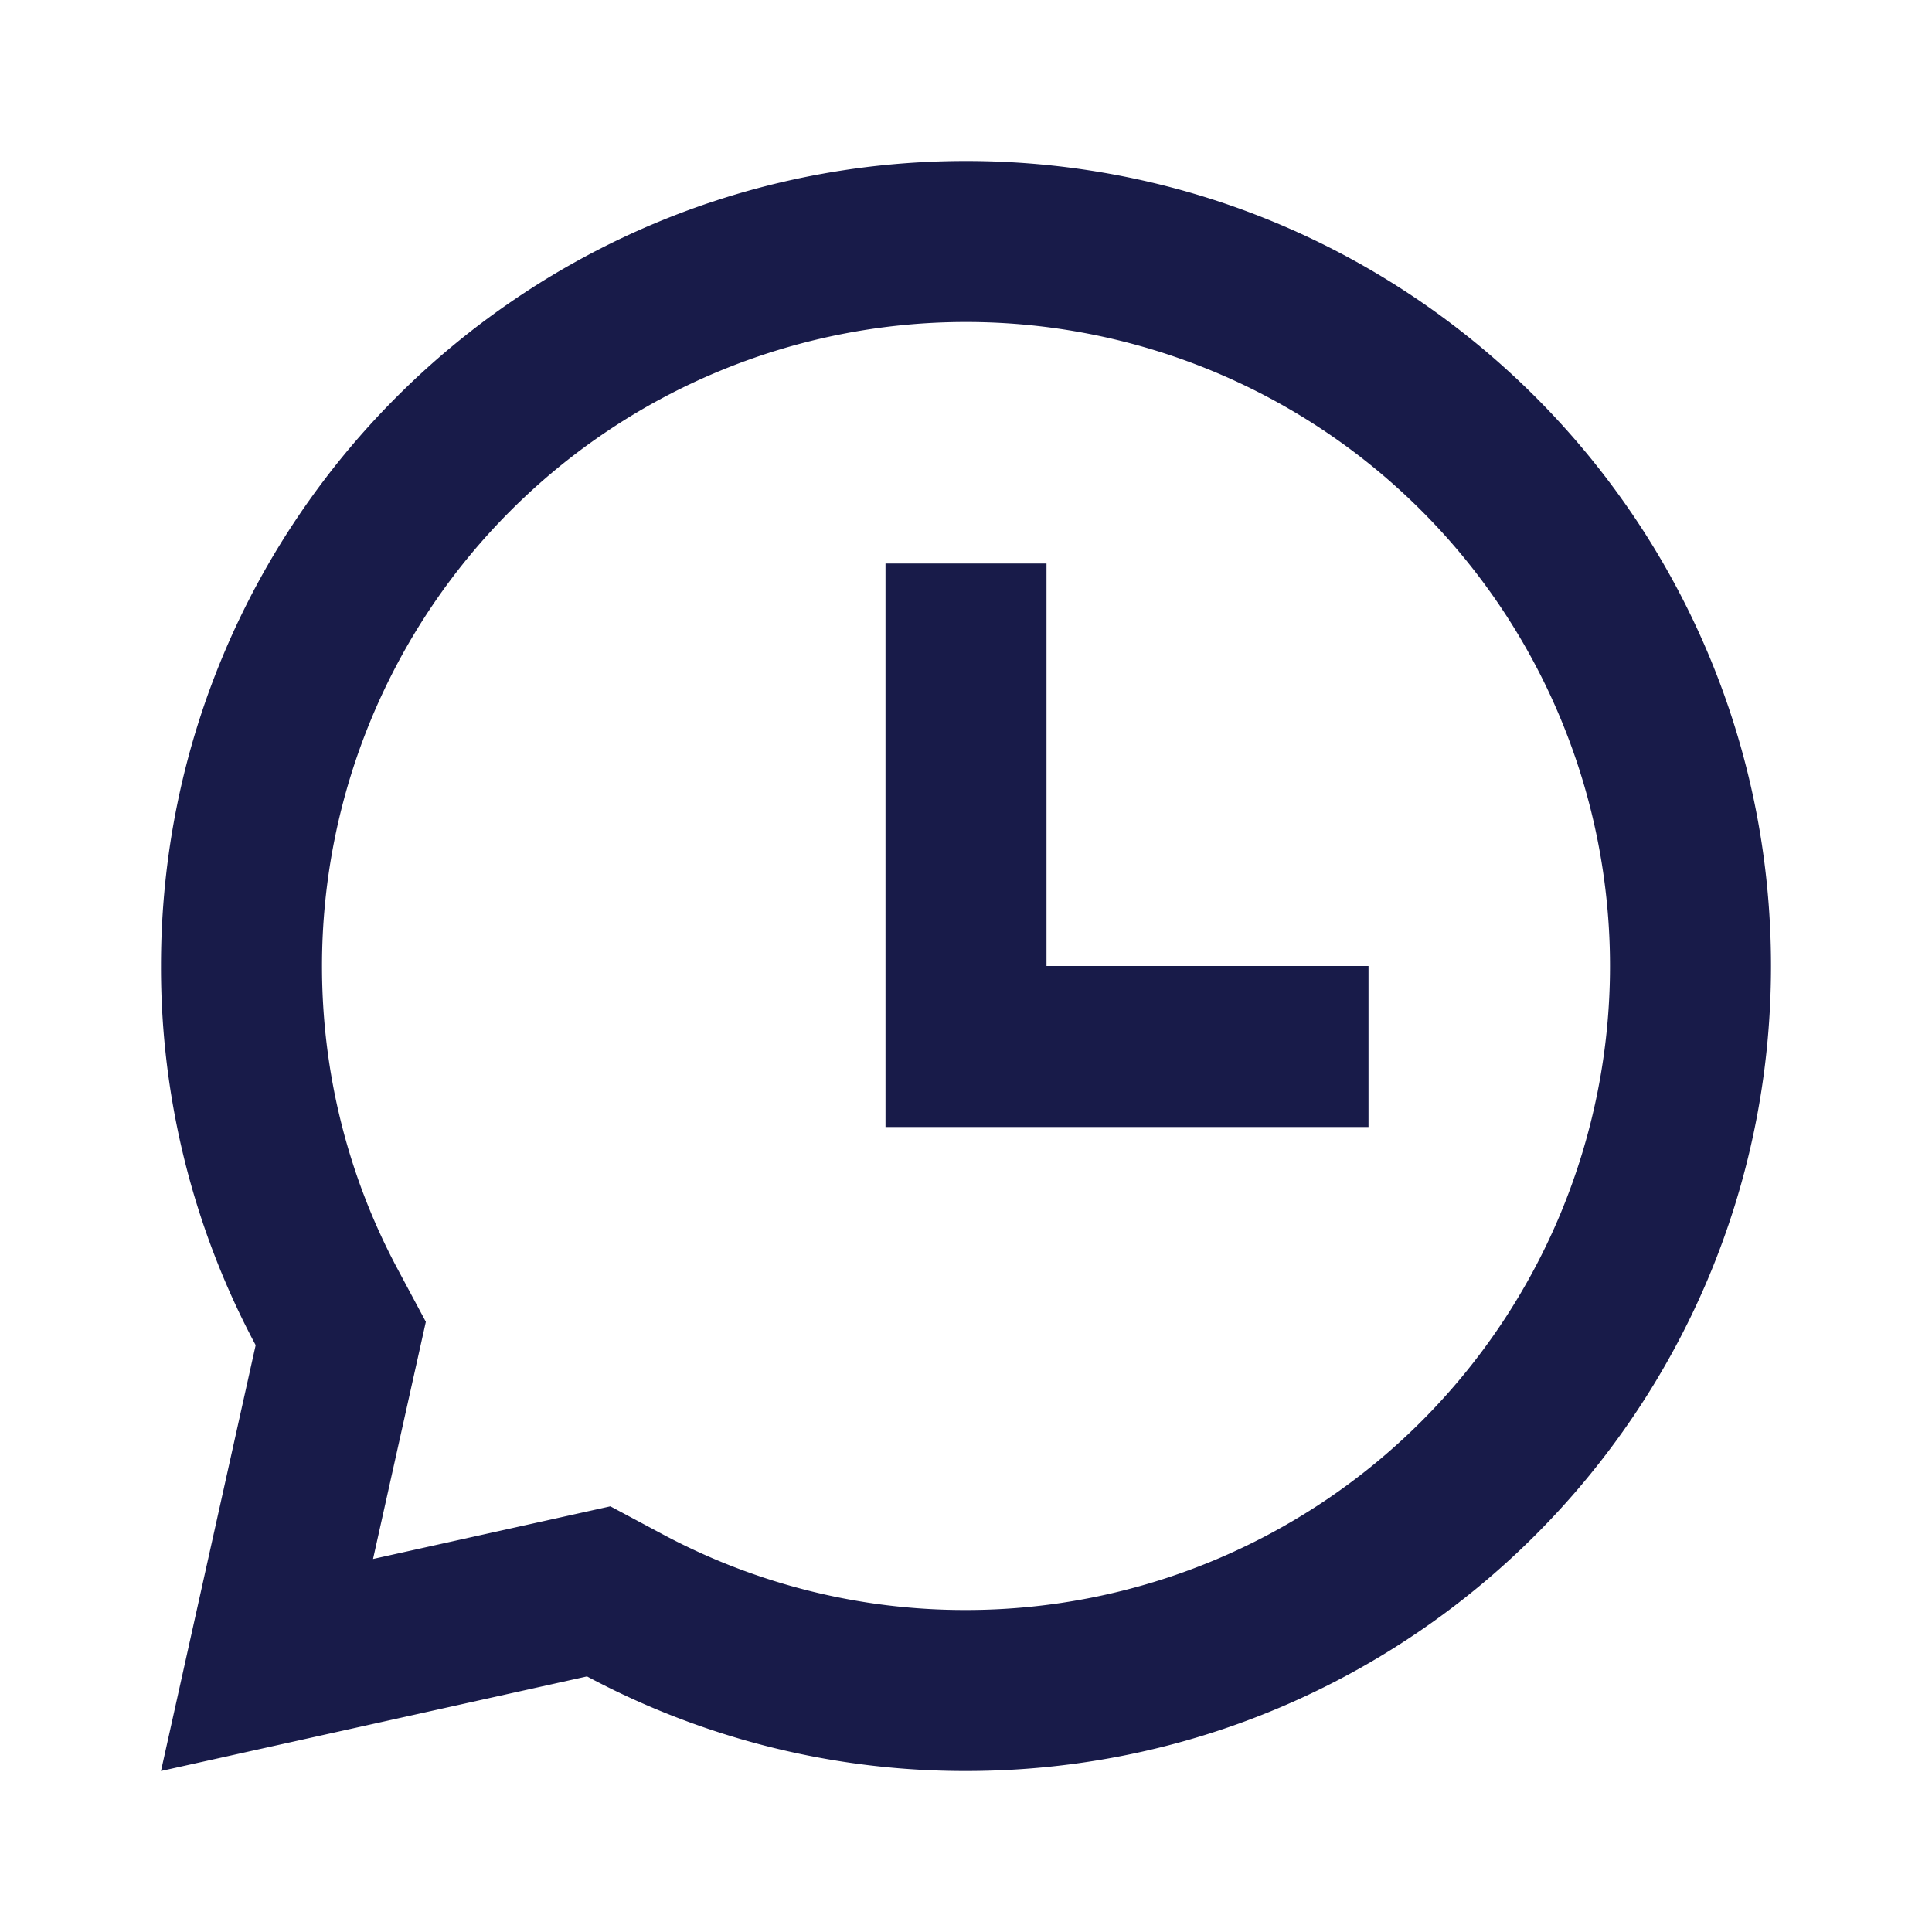 <svg xmlns="http://www.w3.org/2000/svg" viewBox="0 0 24 24"><path fill-rule="nonzero" fill="#181b49" d="M12 2c5.523 0 10 4.477 10 10s-4.477 10-10 10a9.956 9.956 0 0 1-4.708-1.175L2 22l1.176-5.29A9.956 9.956 0 0 1 2 12C2 6.477 6.477 2 12 2Zm0 2a8 8 0 0 0-8 8c0 1.335.326 2.618.94 3.766l.35.654-.656 2.946 2.948-.654.653.349A7.955 7.955 0 0 0 12 20a8 8 0 1 0 0-16Zm1 3v5h4v2h-6V7h2Z" data-follow-fill="#848587"/></svg>